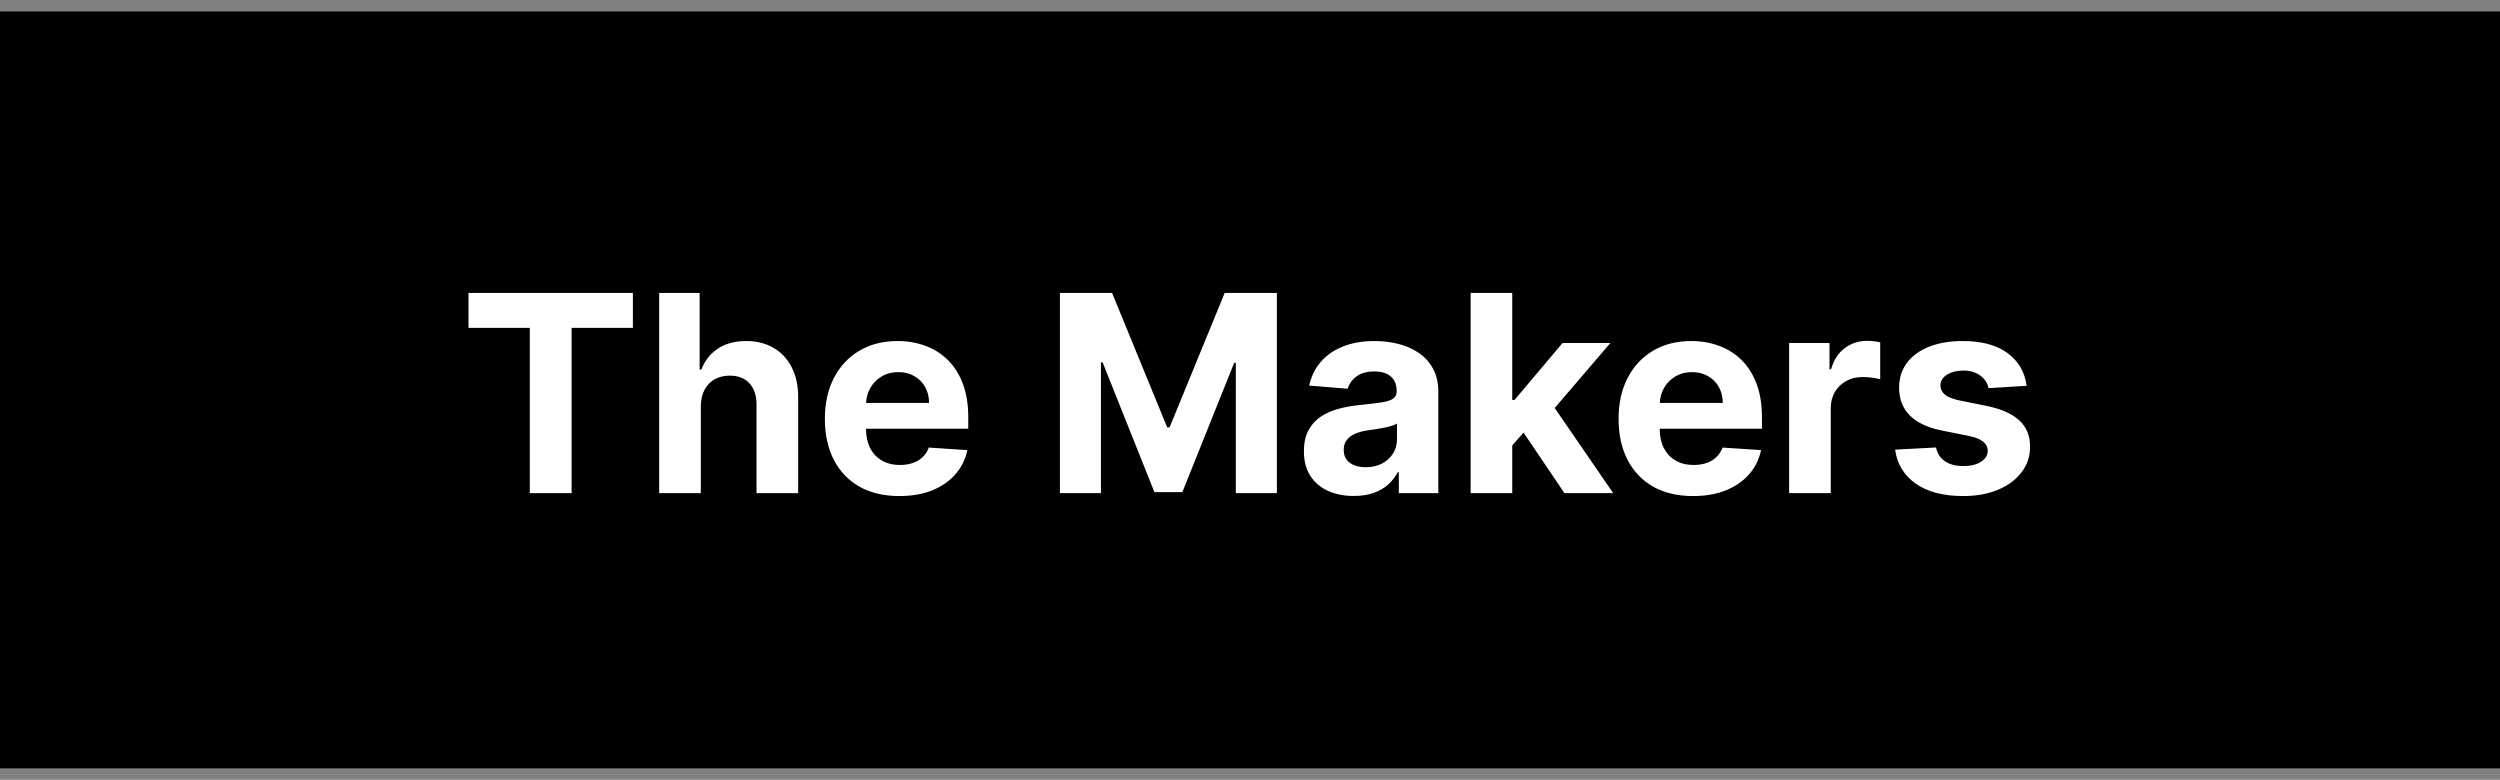 <svg width="109" height="34" viewBox="0 0 109 34" fill="none" xmlns="http://www.w3.org/2000/svg">
<rect x="0" y="0" width="109" height="34" fill="#808080" stroke="none"/>
<rect width="109" height="33" transform="translate(0 0.5)" fill="black"/>
<path d="M20.426 14.294V12.773H27.594V14.294H24.922V21.5H23.098V14.294H20.426ZM30.555 17.716V21.5H28.74V12.773H30.504V16.109H30.581C30.729 15.723 30.967 15.421 31.297 15.202C31.626 14.98 32.04 14.869 32.537 14.869C32.992 14.869 33.388 14.969 33.726 15.168C34.067 15.364 34.331 15.646 34.519 16.016C34.709 16.382 34.803 16.821 34.8 17.332V21.5H32.984V17.656C32.987 17.253 32.885 16.939 32.678 16.715C32.473 16.49 32.186 16.378 31.817 16.378C31.57 16.378 31.351 16.43 31.16 16.535C30.973 16.641 30.825 16.794 30.717 16.996C30.612 17.195 30.558 17.435 30.555 17.716ZM39.211 21.628C38.538 21.628 37.959 21.491 37.473 21.219C36.99 20.943 36.617 20.554 36.356 20.051C36.095 19.546 35.964 18.947 35.964 18.257C35.964 17.584 36.095 16.993 36.356 16.484C36.617 15.976 36.985 15.579 37.46 15.296C37.937 15.011 38.497 14.869 39.139 14.869C39.571 14.869 39.973 14.939 40.345 15.078C40.72 15.214 41.047 15.421 41.325 15.696C41.606 15.972 41.825 16.318 41.981 16.736C42.137 17.151 42.216 17.636 42.216 18.193V18.692H36.689V17.567H40.507C40.507 17.305 40.45 17.074 40.336 16.872C40.223 16.671 40.065 16.513 39.863 16.399C39.664 16.283 39.433 16.224 39.169 16.224C38.893 16.224 38.649 16.288 38.436 16.416C38.225 16.541 38.061 16.71 37.941 16.923C37.822 17.134 37.761 17.368 37.758 17.626V18.696C37.758 19.02 37.818 19.3 37.937 19.535C38.059 19.771 38.231 19.953 38.453 20.081C38.674 20.209 38.937 20.273 39.241 20.273C39.443 20.273 39.627 20.244 39.795 20.188C39.963 20.131 40.106 20.046 40.225 19.932C40.345 19.818 40.436 19.679 40.498 19.514L42.177 19.625C42.092 20.028 41.917 20.381 41.653 20.682C41.392 20.98 41.054 21.213 40.639 21.381C40.227 21.546 39.751 21.628 39.211 21.628ZM46.212 12.773H48.487L50.891 18.636H50.993L53.396 12.773H55.672V21.5H53.882V15.82H53.81L51.551 21.457H50.332L48.074 15.798H48.001V21.5H46.212V12.773ZM59.025 21.624C58.607 21.624 58.235 21.551 57.908 21.406C57.581 21.259 57.323 21.041 57.133 20.754C56.945 20.465 56.851 20.104 56.851 19.672C56.851 19.308 56.918 19.003 57.051 18.756C57.185 18.509 57.367 18.31 57.597 18.159C57.827 18.009 58.088 17.895 58.381 17.818C58.676 17.741 58.986 17.688 59.31 17.656C59.691 17.616 59.998 17.579 60.23 17.546C60.463 17.509 60.633 17.454 60.738 17.384C60.843 17.312 60.895 17.207 60.895 17.068V17.043C60.895 16.773 60.81 16.564 60.64 16.416C60.472 16.268 60.233 16.195 59.924 16.195C59.597 16.195 59.337 16.267 59.144 16.412C58.951 16.554 58.823 16.733 58.76 16.949L57.081 16.812C57.166 16.415 57.334 16.071 57.584 15.781C57.834 15.489 58.157 15.264 58.551 15.108C58.949 14.949 59.409 14.869 59.932 14.869C60.296 14.869 60.644 14.912 60.976 14.997C61.311 15.082 61.608 15.214 61.867 15.393C62.128 15.572 62.334 15.803 62.485 16.084C62.635 16.362 62.711 16.696 62.711 17.085V21.5H60.989V20.592H60.938C60.833 20.797 60.692 20.977 60.516 21.134C60.34 21.287 60.128 21.408 59.881 21.496C59.634 21.581 59.348 21.624 59.025 21.624ZM59.544 20.371C59.811 20.371 60.047 20.318 60.252 20.213C60.456 20.105 60.617 19.96 60.733 19.778C60.85 19.597 60.908 19.391 60.908 19.16V18.466C60.851 18.503 60.773 18.537 60.674 18.568C60.577 18.597 60.468 18.624 60.346 18.649C60.223 18.672 60.101 18.693 59.979 18.713C59.857 18.73 59.746 18.746 59.647 18.76C59.434 18.791 59.248 18.841 59.088 18.909C58.929 18.977 58.806 19.07 58.718 19.186C58.63 19.3 58.586 19.442 58.586 19.612C58.586 19.859 58.675 20.048 58.854 20.179C59.036 20.307 59.266 20.371 59.544 20.371ZM65.764 19.616L65.768 17.439H66.032L68.129 14.954H70.213L67.396 18.244H66.966L65.764 19.616ZM64.119 21.5V12.773H65.934V21.5H64.119ZM68.21 21.5L66.284 18.649L67.494 17.366L70.336 21.5H68.21ZM73.817 21.628C73.144 21.628 72.564 21.491 72.078 21.219C71.595 20.943 71.223 20.554 70.962 20.051C70.7 19.546 70.57 18.947 70.57 18.257C70.57 17.584 70.7 16.993 70.962 16.484C71.223 15.976 71.591 15.579 72.065 15.296C72.543 15.011 73.102 14.869 73.744 14.869C74.176 14.869 74.578 14.939 74.95 15.078C75.325 15.214 75.652 15.421 75.93 15.696C76.212 15.972 76.43 16.318 76.587 16.736C76.743 17.151 76.821 17.636 76.821 18.193V18.692H71.294V17.567H75.112C75.112 17.305 75.055 17.074 74.942 16.872C74.828 16.671 74.671 16.513 74.469 16.399C74.27 16.283 74.038 16.224 73.774 16.224C73.499 16.224 73.254 16.288 73.041 16.416C72.831 16.541 72.666 16.71 72.547 16.923C72.428 17.134 72.367 17.368 72.364 17.626V18.696C72.364 19.02 72.423 19.3 72.543 19.535C72.665 19.771 72.837 19.953 73.058 20.081C73.28 20.209 73.543 20.273 73.847 20.273C74.048 20.273 74.233 20.244 74.401 20.188C74.568 20.131 74.712 20.046 74.831 19.932C74.95 19.818 75.041 19.679 75.104 19.514L76.783 19.625C76.697 20.028 76.523 20.381 76.258 20.682C75.997 20.98 75.659 21.213 75.244 21.381C74.832 21.546 74.356 21.628 73.817 21.628ZM78.006 21.5V14.954H79.766V16.097H79.834C79.953 15.69 80.153 15.383 80.435 15.176C80.716 14.966 81.04 14.861 81.406 14.861C81.497 14.861 81.595 14.867 81.7 14.878C81.805 14.889 81.898 14.905 81.977 14.925V16.535C81.892 16.51 81.774 16.487 81.624 16.467C81.473 16.447 81.335 16.438 81.21 16.438C80.943 16.438 80.704 16.496 80.494 16.612C80.287 16.726 80.122 16.885 80 17.09C79.881 17.294 79.821 17.53 79.821 17.797V21.5H78.006ZM88.362 16.821L86.7 16.923C86.671 16.781 86.61 16.653 86.517 16.54C86.423 16.423 86.299 16.331 86.146 16.263C85.995 16.192 85.815 16.156 85.605 16.156C85.323 16.156 85.086 16.216 84.893 16.335C84.7 16.452 84.603 16.608 84.603 16.804C84.603 16.96 84.666 17.092 84.791 17.2C84.916 17.308 85.13 17.395 85.434 17.46L86.619 17.699C87.255 17.829 87.73 18.04 88.042 18.329C88.355 18.619 88.511 19 88.511 19.472C88.511 19.901 88.385 20.277 88.132 20.601C87.882 20.925 87.538 21.178 87.1 21.359C86.666 21.538 86.164 21.628 85.596 21.628C84.73 21.628 84.039 21.447 83.525 21.087C83.014 20.723 82.714 20.229 82.626 19.604L84.412 19.51C84.466 19.774 84.596 19.976 84.804 20.115C85.011 20.251 85.277 20.32 85.6 20.32C85.919 20.32 86.174 20.259 86.368 20.136C86.564 20.011 86.663 19.851 86.666 19.655C86.663 19.49 86.593 19.355 86.457 19.25C86.321 19.142 86.11 19.06 85.826 19.003L84.693 18.777C84.054 18.649 83.578 18.428 83.265 18.112C82.956 17.797 82.801 17.395 82.801 16.906C82.801 16.486 82.914 16.124 83.142 15.82C83.372 15.516 83.694 15.281 84.109 15.117C84.527 14.952 85.015 14.869 85.575 14.869C86.402 14.869 87.052 15.044 87.527 15.393C88.004 15.743 88.282 16.219 88.362 16.821Z" fill="white"/>
</svg>
